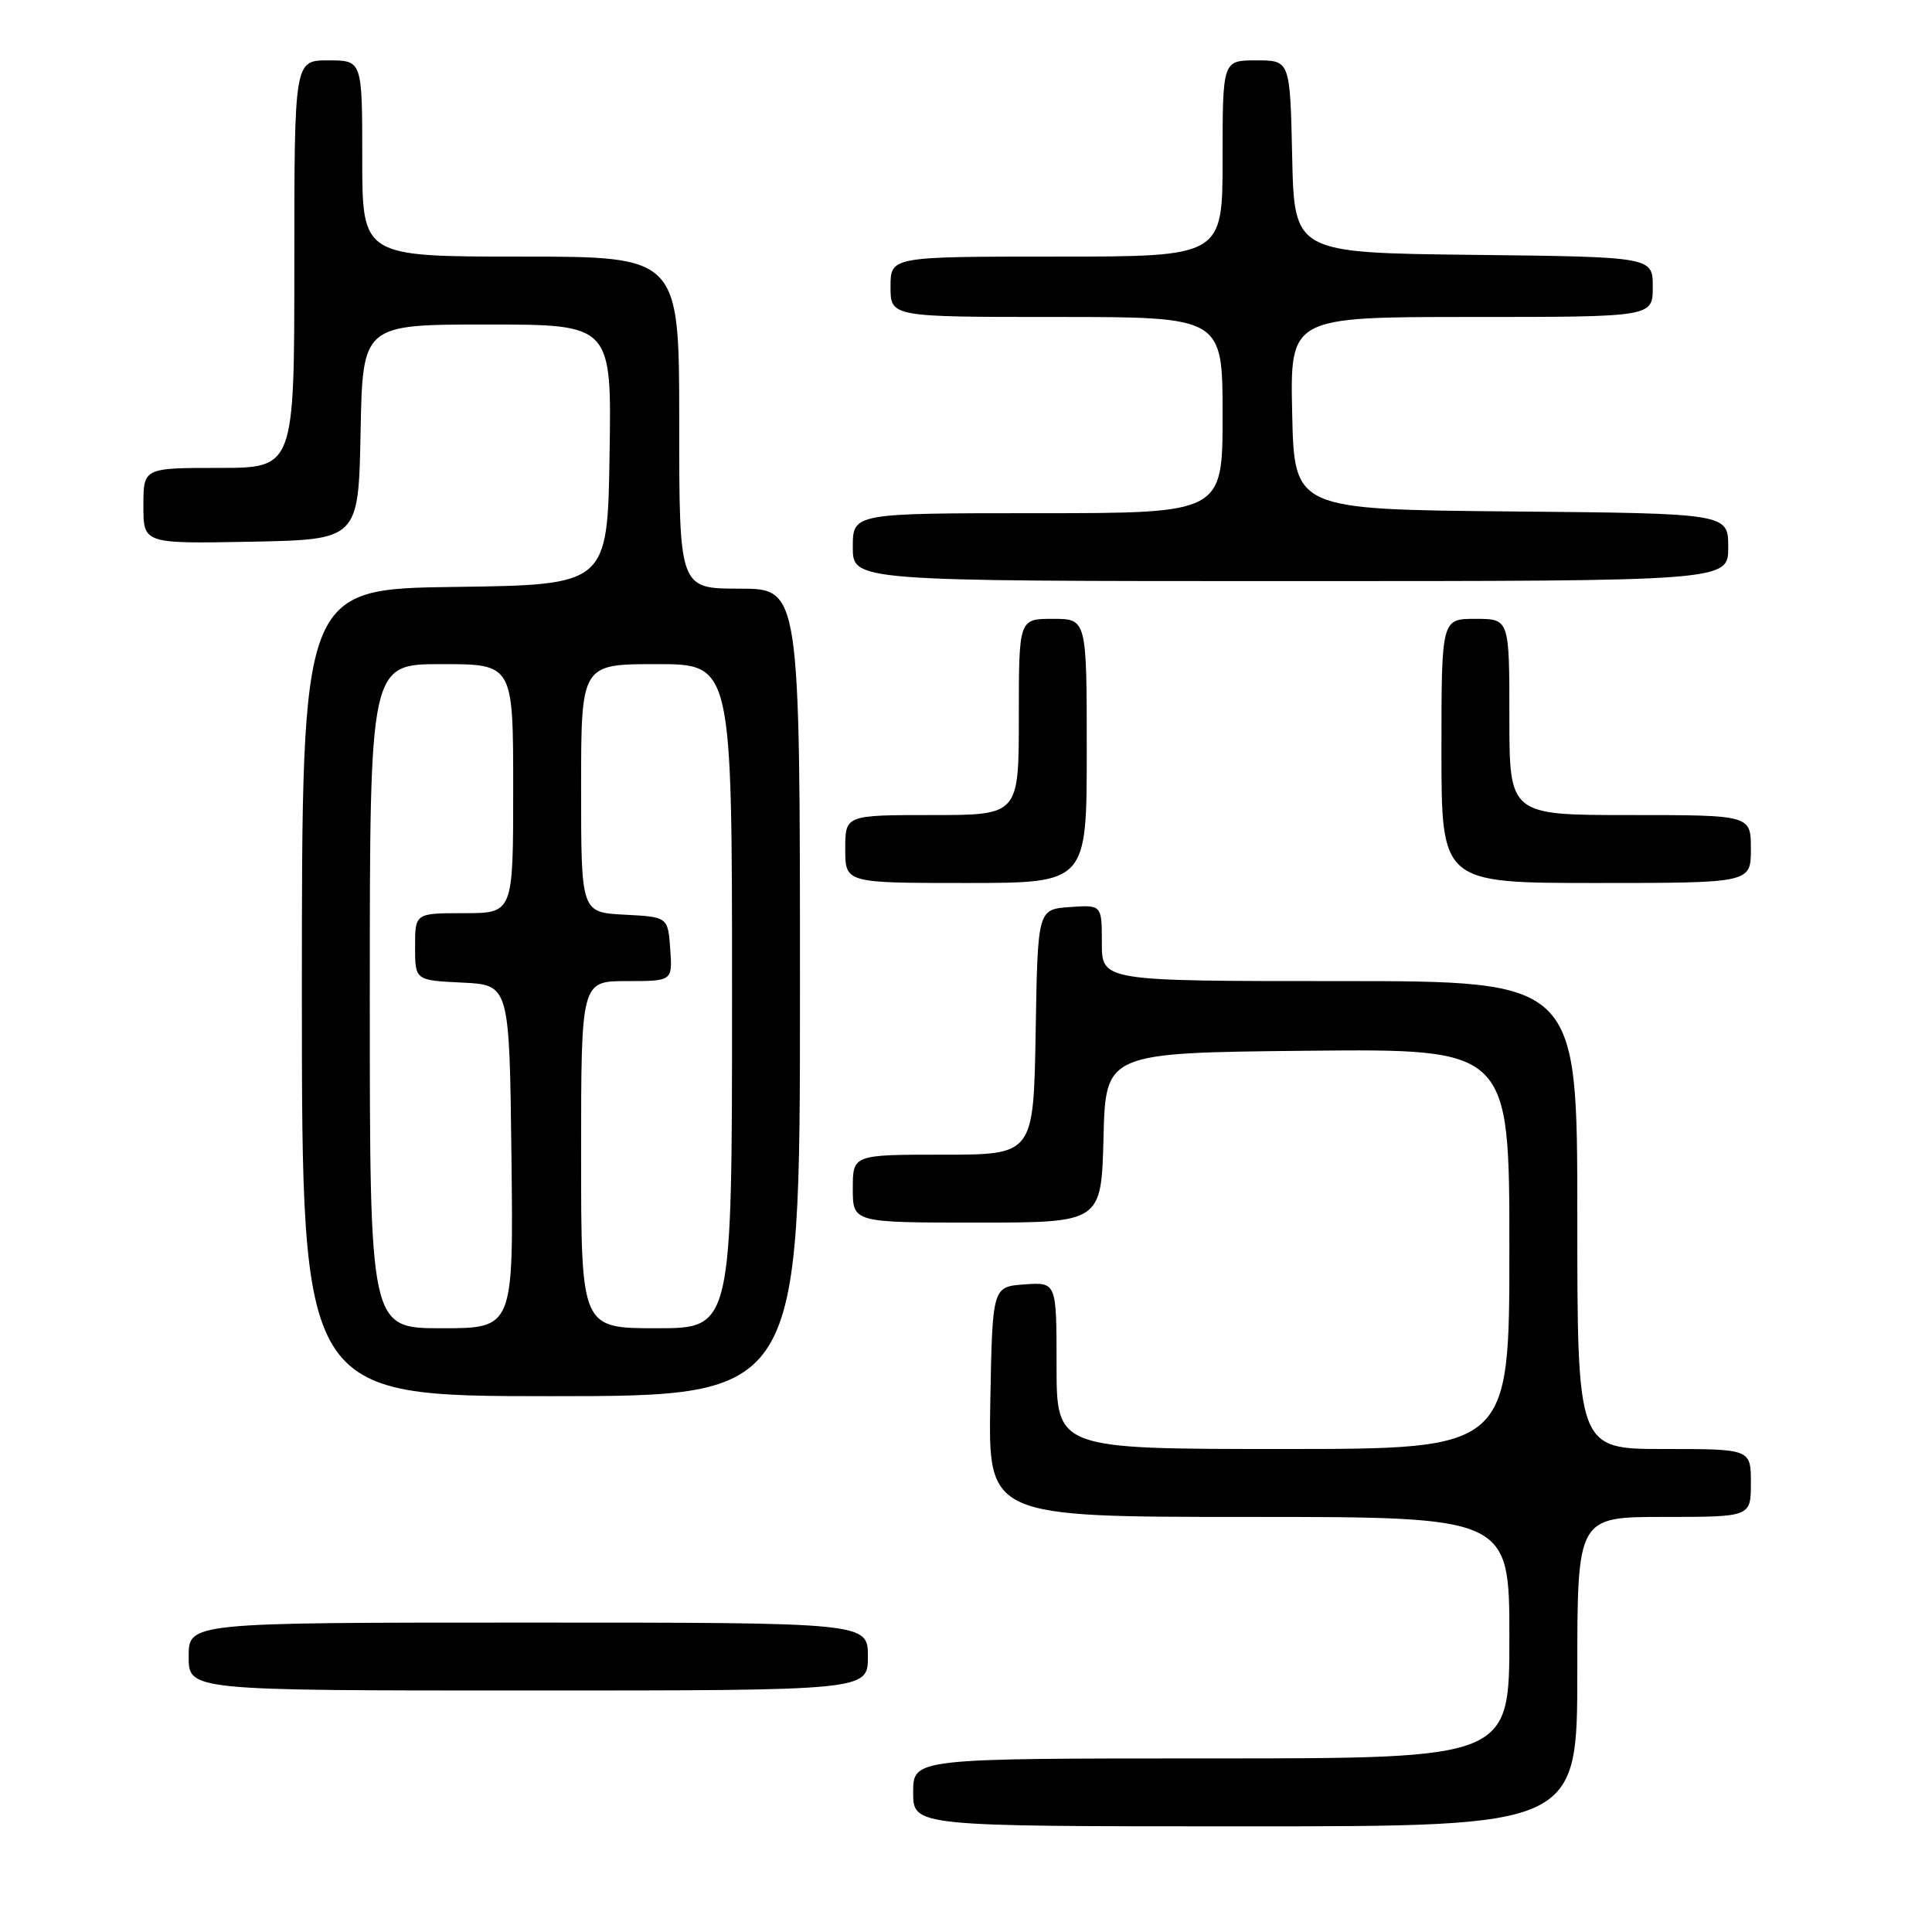 <?xml version="1.0" encoding="UTF-8" standalone="no"?>
<!DOCTYPE svg PUBLIC "-//W3C//DTD SVG 1.1//EN" "http://www.w3.org/Graphics/SVG/1.1/DTD/svg11.dtd" >
<svg xmlns="http://www.w3.org/2000/svg" xmlns:xlink="http://www.w3.org/1999/xlink" version="1.1" viewBox="0 0 256 256">
 <g >
 <path fill="currentColor"
d=" M 209.00 221.50 C 209.00 201.00 209.00 201.00 220.50 201.00 C 232.00 201.00 232.00 201.00 232.00 196.50 C 232.00 192.00 232.00 192.00 220.50 192.00 C 209.00 192.00 209.00 192.00 209.00 161.00 C 209.00 130.00 209.00 130.00 177.50 130.00 C 146.00 130.00 146.00 130.00 146.00 124.94 C 146.00 119.89 146.00 119.89 141.75 120.19 C 137.50 120.50 137.50 120.50 137.23 136.75 C 136.95 153.00 136.95 153.00 124.98 153.00 C 113.00 153.00 113.00 153.00 113.00 157.50 C 113.00 162.00 113.00 162.00 129.47 162.00 C 145.93 162.00 145.93 162.00 146.22 150.75 C 146.50 139.50 146.50 139.50 173.25 139.23 C 200.00 138.97 200.00 138.97 200.00 165.48 C 200.00 192.00 200.00 192.00 170.00 192.00 C 140.00 192.00 140.00 192.00 140.00 180.94 C 140.00 169.89 140.00 169.89 135.75 170.19 C 131.50 170.50 131.50 170.50 131.22 185.75 C 130.95 201.00 130.95 201.00 165.47 201.00 C 200.00 201.00 200.00 201.00 200.00 217.00 C 200.00 233.00 200.00 233.00 160.50 233.00 C 121.00 233.00 121.00 233.00 121.00 237.50 C 121.00 242.00 121.00 242.00 165.00 242.00 C 209.00 242.00 209.00 242.00 209.00 221.50 Z  M 115.00 219.50 C 115.00 215.00 115.00 215.00 70.00 215.00 C 25.00 215.00 25.00 215.00 25.00 219.50 C 25.00 224.00 25.00 224.00 70.00 224.00 C 115.00 224.00 115.00 224.00 115.00 219.50 Z  M 106.00 131.50 C 106.00 78.00 106.00 78.00 98.00 78.00 C 90.00 78.00 90.00 78.00 90.00 56.00 C 90.00 34.00 90.00 34.00 69.00 34.00 C 48.00 34.00 48.00 34.00 48.00 21.00 C 48.00 8.00 48.00 8.00 43.50 8.00 C 39.00 8.00 39.00 8.00 39.00 35.00 C 39.00 62.00 39.00 62.00 29.00 62.00 C 19.00 62.00 19.00 62.00 19.00 67.03 C 19.00 72.05 19.00 72.05 33.25 71.78 C 47.50 71.50 47.50 71.50 47.78 57.25 C 48.05 43.00 48.05 43.00 64.55 43.00 C 81.05 43.00 81.05 43.00 80.77 60.25 C 80.50 77.50 80.50 77.50 60.25 77.77 C 40.00 78.04 40.00 78.04 40.00 131.52 C 40.00 185.00 40.00 185.00 73.00 185.00 C 106.00 185.00 106.00 185.00 106.00 131.50 Z  M 144.00 99.50 C 144.00 82.00 144.00 82.00 139.50 82.00 C 135.00 82.00 135.00 82.00 135.00 95.00 C 135.00 108.00 135.00 108.00 123.50 108.00 C 112.00 108.00 112.00 108.00 112.00 112.50 C 112.00 117.00 112.00 117.00 128.00 117.00 C 144.00 117.00 144.00 117.00 144.00 99.50 Z  M 232.00 112.50 C 232.00 108.00 232.00 108.00 216.00 108.00 C 200.00 108.00 200.00 108.00 200.00 95.00 C 200.00 82.00 200.00 82.00 195.50 82.00 C 191.00 82.00 191.00 82.00 191.00 99.50 C 191.00 117.00 191.00 117.00 211.50 117.00 C 232.00 117.00 232.00 117.00 232.00 112.50 Z  M 229.00 72.52 C 229.00 68.03 229.00 68.03 200.25 67.77 C 171.50 67.50 171.50 67.50 171.22 54.75 C 170.94 42.00 170.94 42.00 194.97 42.00 C 219.00 42.00 219.00 42.00 219.00 38.02 C 219.00 34.04 219.00 34.04 195.25 33.77 C 171.50 33.50 171.50 33.50 171.22 20.75 C 170.94 8.00 170.94 8.00 166.47 8.00 C 162.00 8.00 162.00 8.00 162.00 21.00 C 162.00 34.00 162.00 34.00 140.00 34.00 C 118.00 34.00 118.00 34.00 118.00 38.00 C 118.00 42.00 118.00 42.00 140.00 42.00 C 162.00 42.00 162.00 42.00 162.00 55.00 C 162.00 68.00 162.00 68.00 137.50 68.00 C 113.00 68.00 113.00 68.00 113.00 72.50 C 113.00 77.00 113.00 77.00 171.00 77.00 C 229.00 77.00 229.00 77.00 229.00 72.52 Z  M 49.00 132.00 C 49.00 88.00 49.00 88.00 58.50 88.00 C 68.00 88.00 68.00 88.00 68.00 104.50 C 68.00 121.00 68.00 121.00 61.50 121.00 C 55.00 121.00 55.00 121.00 55.00 125.45 C 55.00 129.90 55.00 129.90 61.25 130.20 C 67.50 130.50 67.50 130.50 67.77 153.25 C 68.04 176.00 68.04 176.00 58.52 176.00 C 49.00 176.00 49.00 176.00 49.00 132.00 Z  M 77.00 153.00 C 77.00 130.00 77.00 130.00 83.06 130.00 C 89.11 130.00 89.11 130.00 88.81 125.75 C 88.50 121.50 88.50 121.50 82.75 121.20 C 77.00 120.90 77.00 120.90 77.00 104.45 C 77.00 88.00 77.00 88.00 87.00 88.00 C 97.00 88.00 97.00 88.00 97.00 132.00 C 97.00 176.00 97.00 176.00 87.00 176.00 C 77.00 176.00 77.00 176.00 77.00 153.00 Z "/>
</g>
</svg>